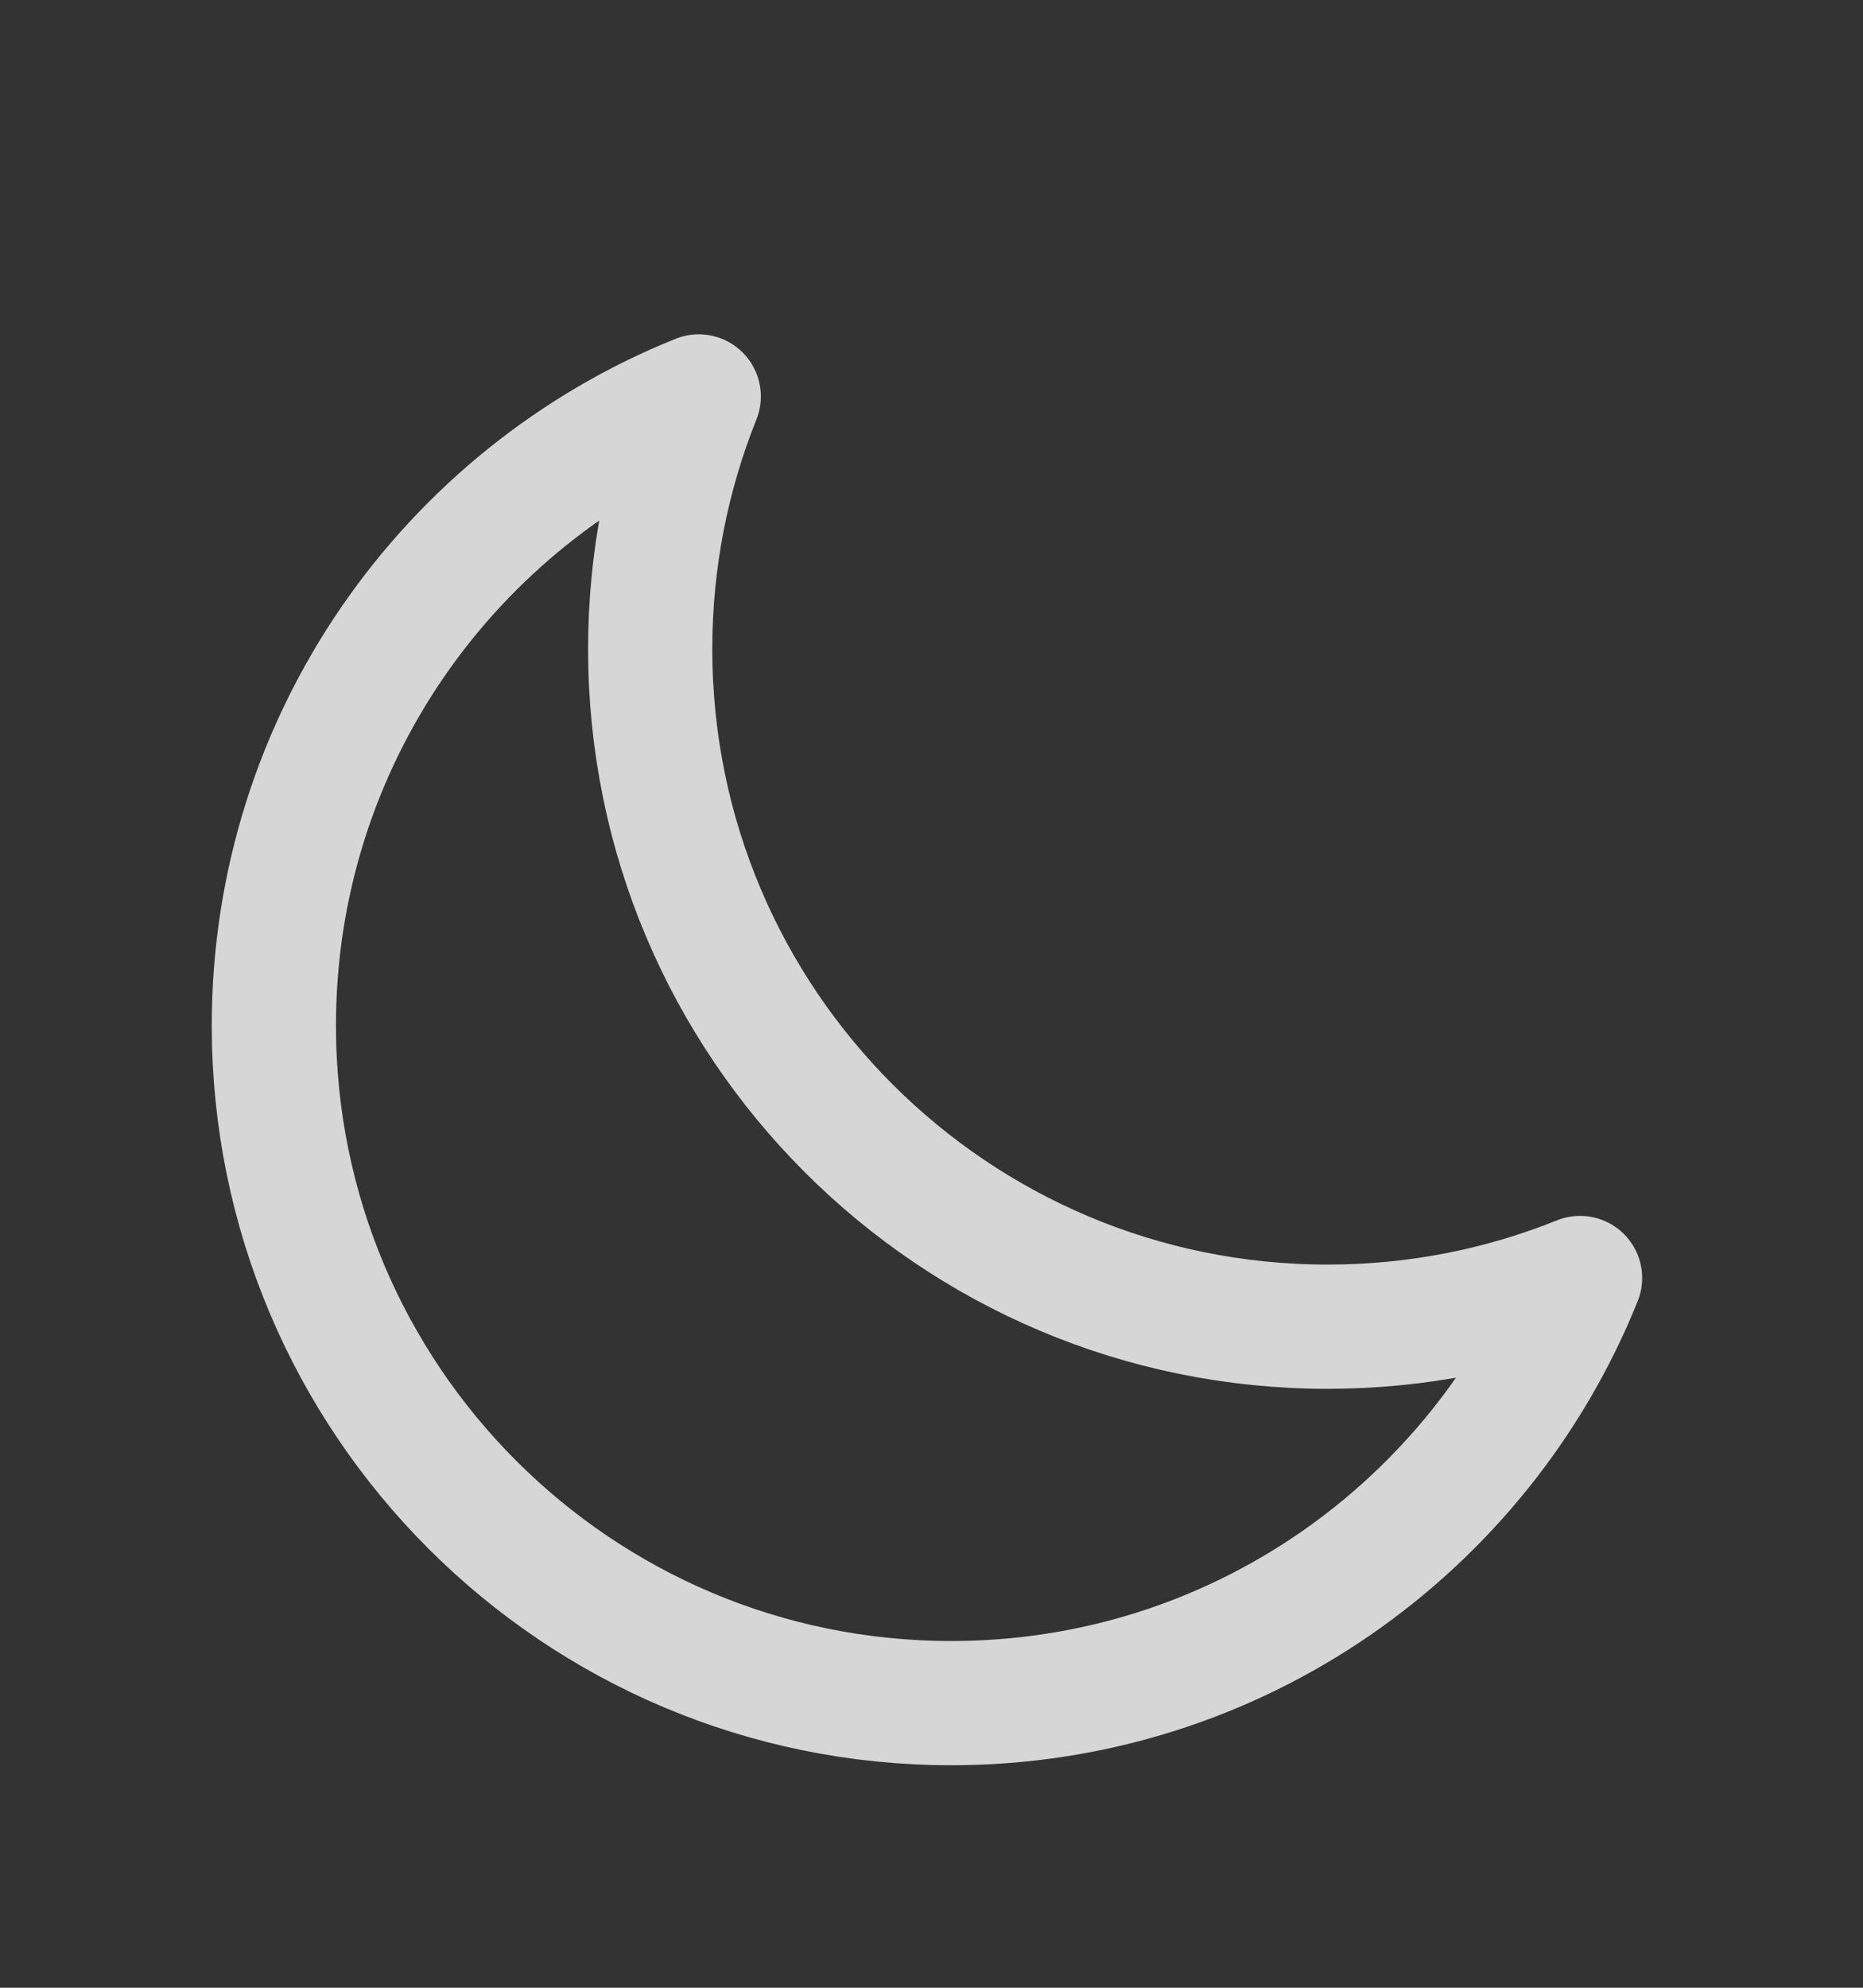 <svg width="15" height="16" viewBox="0 0 15 16" fill="none" xmlns="http://www.w3.org/2000/svg">
<rect x="0" y="0" width="15" height="16" fill="#333333" stroke="none"/>
<g id="Icon/Outline/moon">
<path id="Icon" d="M12.722 10.287C12.094 10.54 11.408 10.679 10.689 10.679C7.677 10.679 5.235 8.237 5.235 5.224C5.235 4.506 5.374 3.82 5.626 3.191C3.621 3.997 2.205 5.961 2.205 8.255C2.205 11.267 4.647 13.709 7.659 13.709C9.953 13.709 11.916 12.293 12.722 10.287Z" stroke="white" stroke-opacity="0.8" stroke-linecap="round" stroke-linejoin="round"/>
</g>
</svg>
